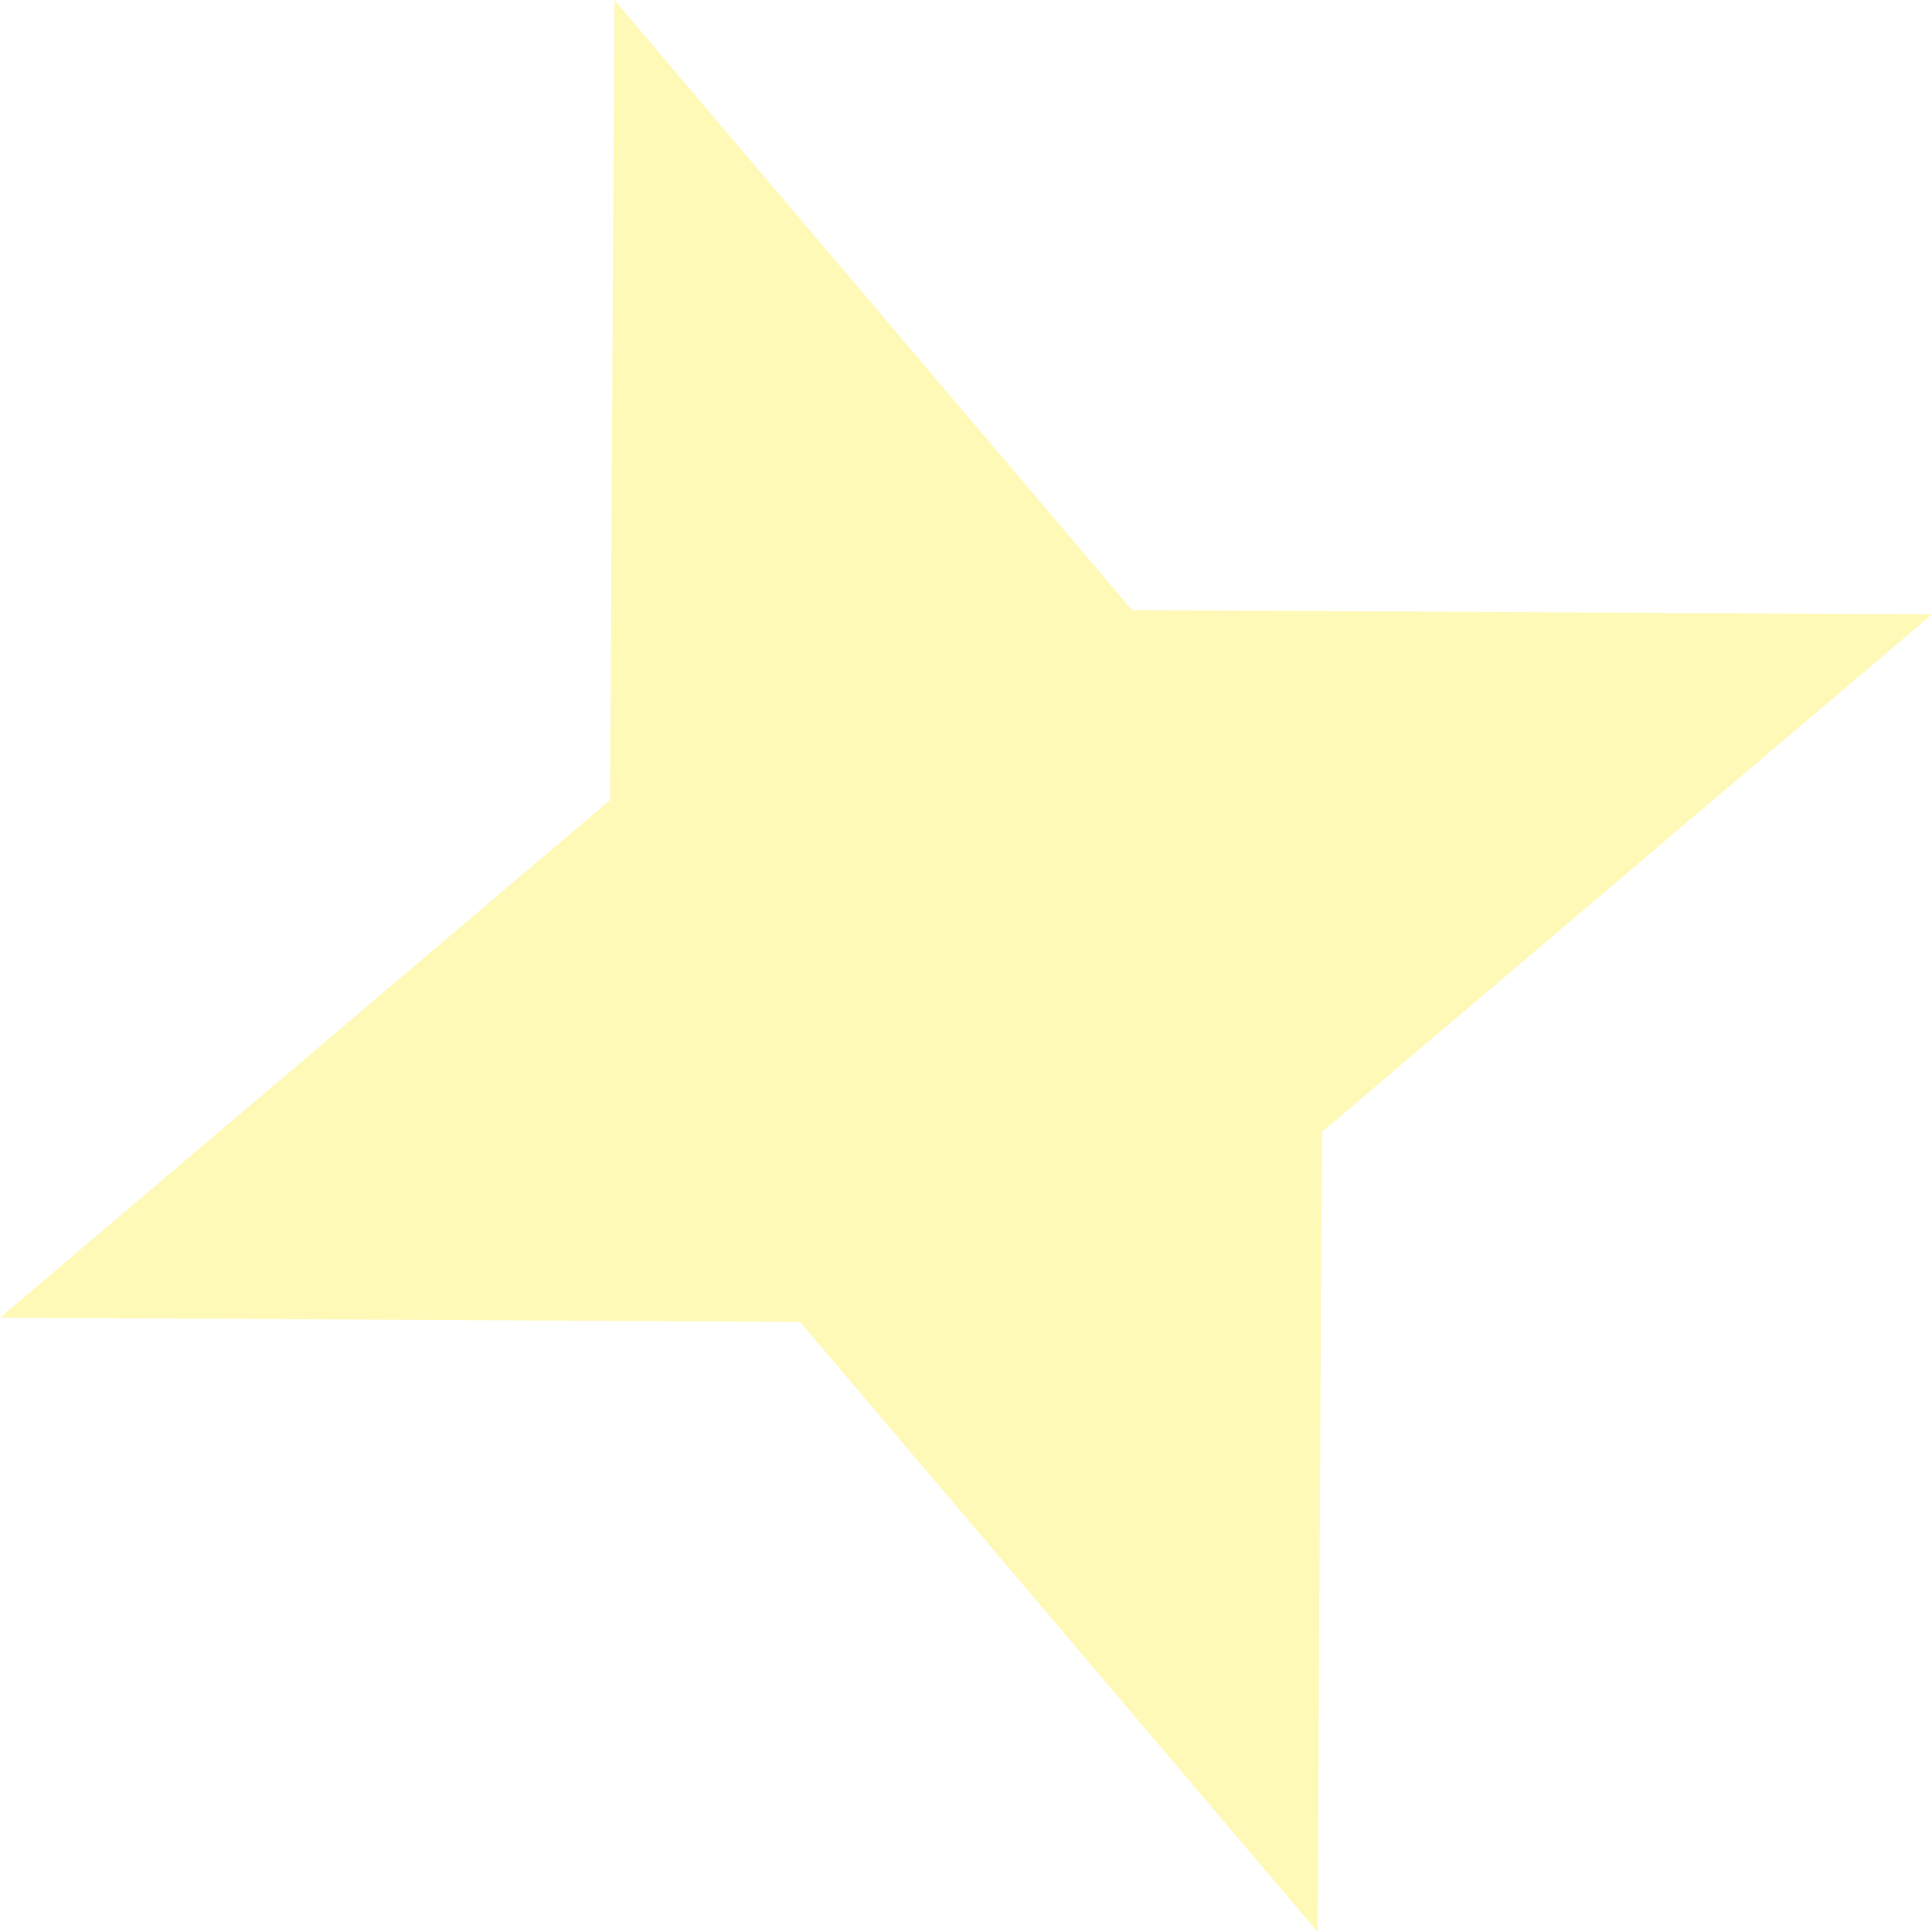 <svg width="13" height="13" viewBox="0 0 13 13" fill="none" xmlns="http://www.w3.org/2000/svg">
<path d="M8.866 13L5.383 8.895L5.29263e-05 8.866L4.105 5.383L4.134 -5.6261e-05L7.617 4.105L13 4.134L8.895 7.617L8.866 13Z" fill="#FFED36" fill-opacity="0.35"/>
</svg>
